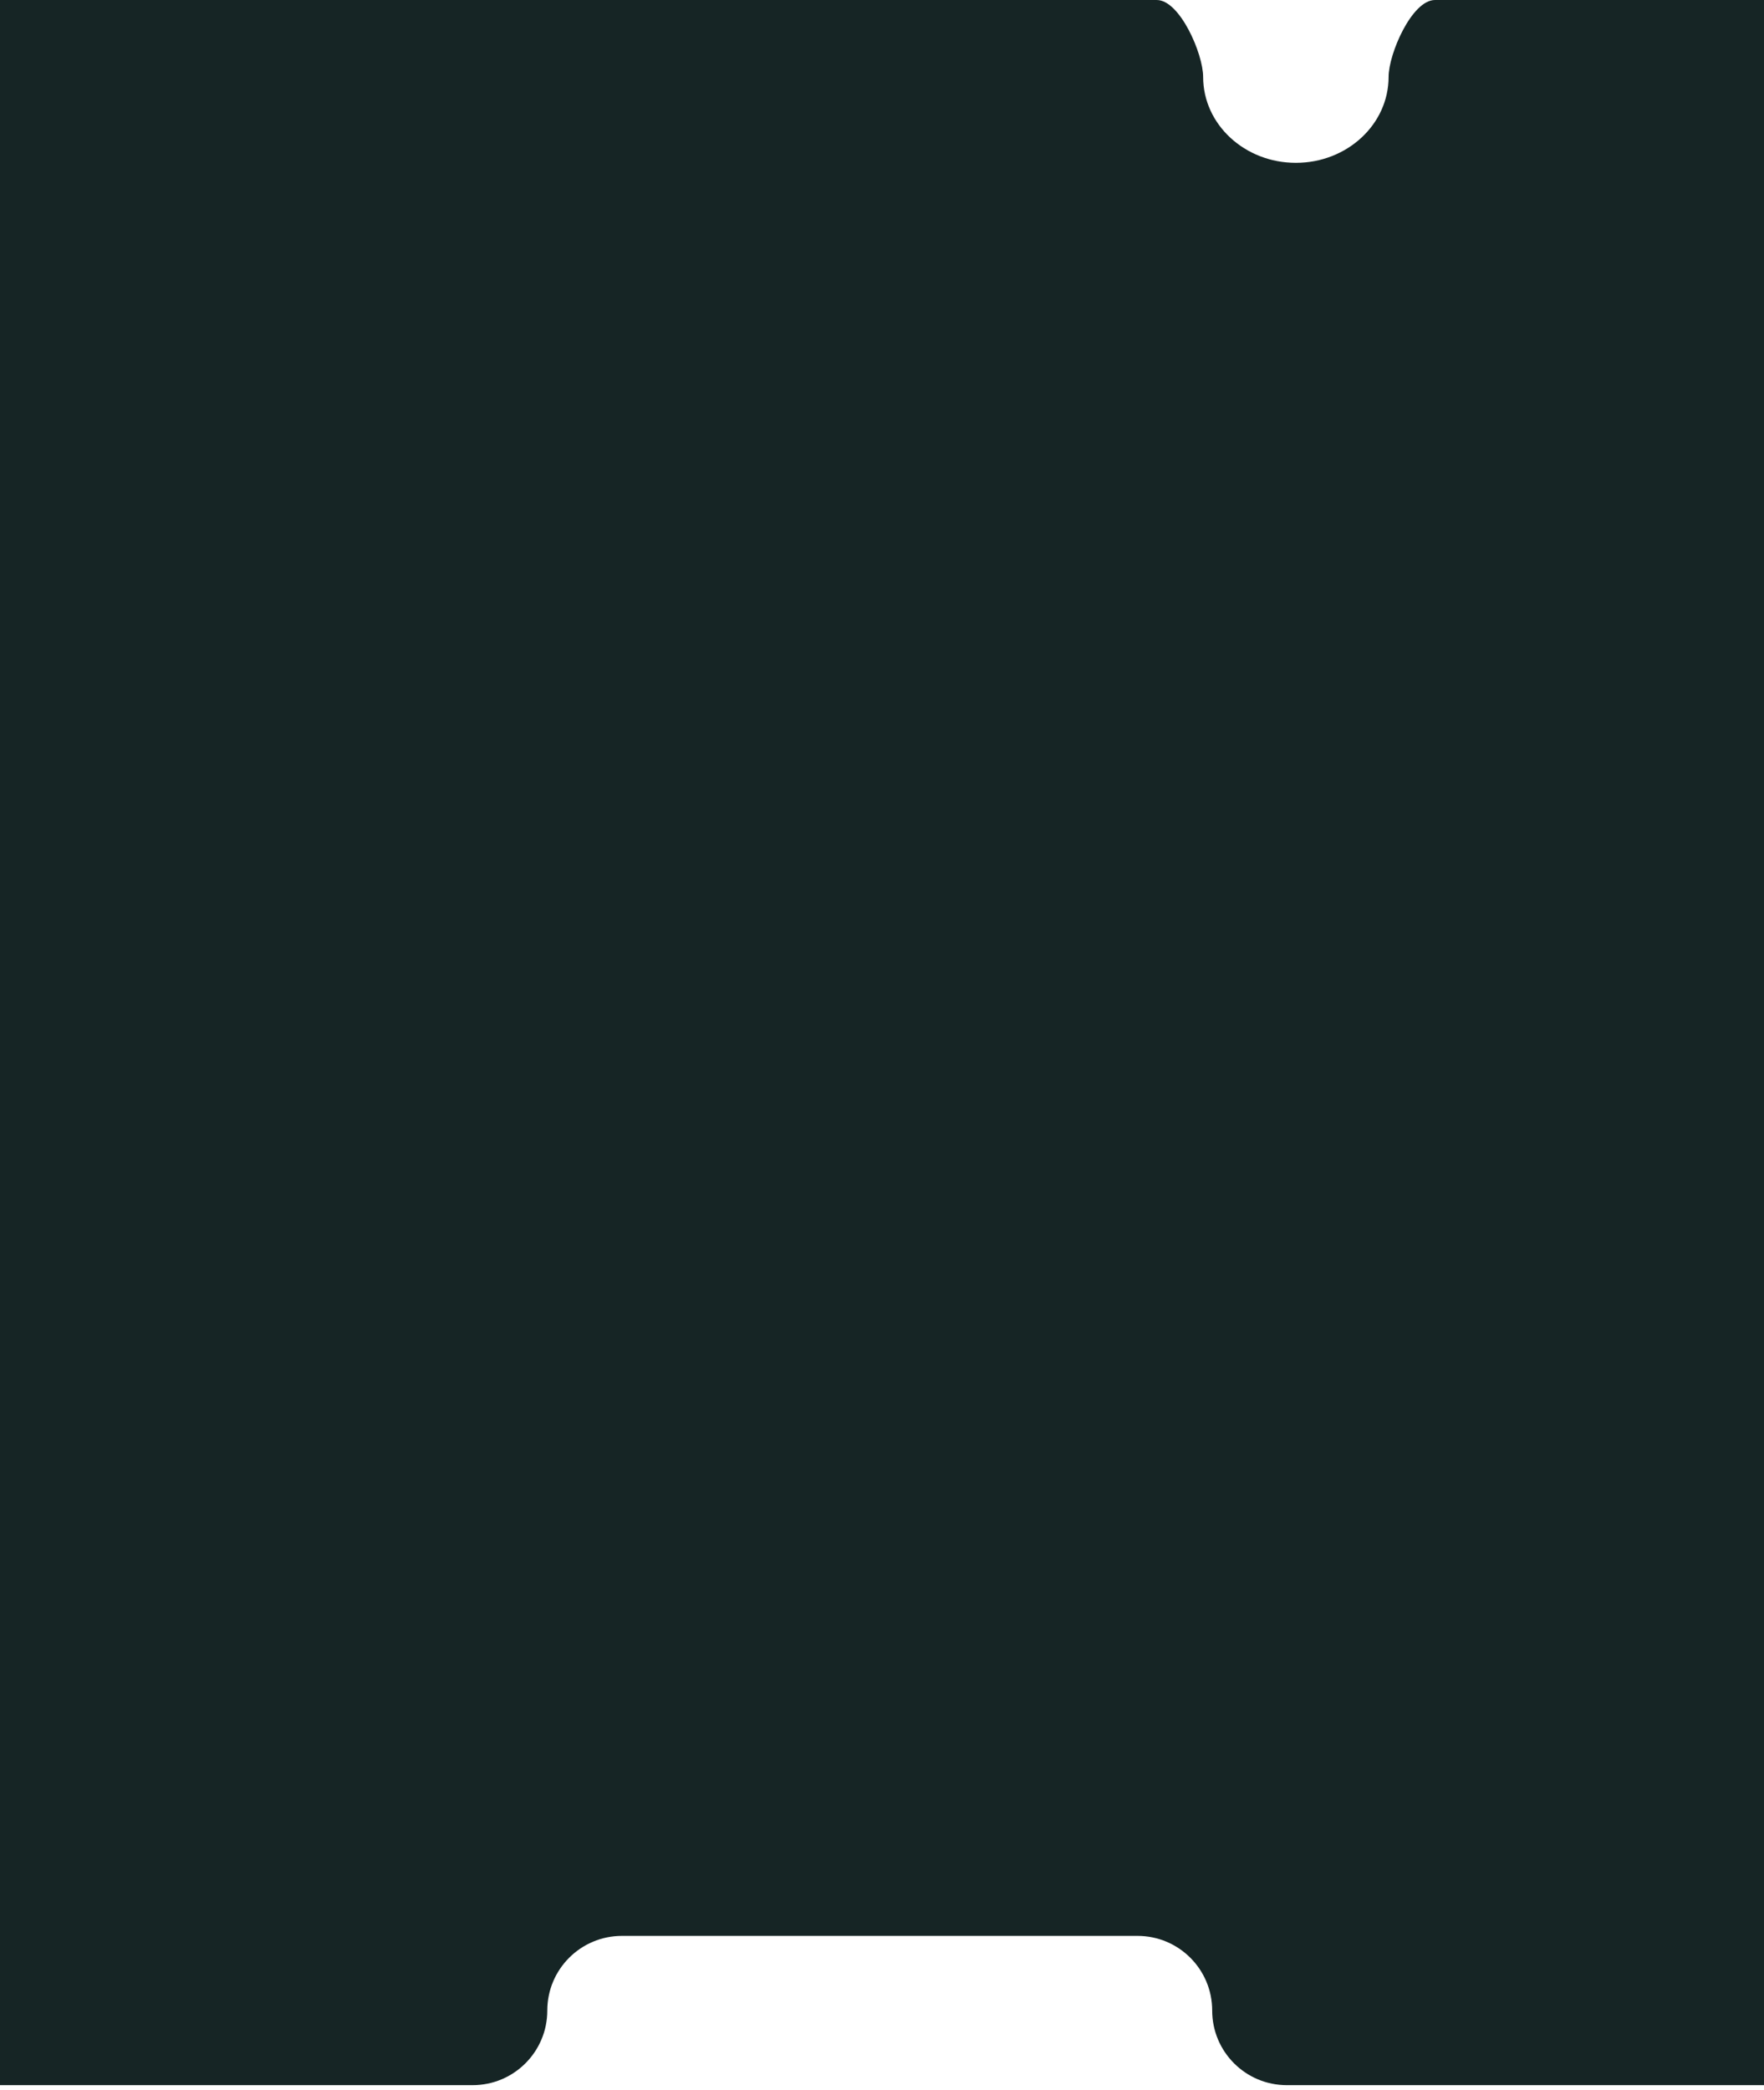 <svg width="390" height="462" viewBox="0 0 390 462" fill="none" xmlns="http://www.w3.org/2000/svg">
<path fill-rule="evenodd" clip-rule="evenodd" d="M307.001 17.002C307.001 27.496 297.823 36.002 286.501 36.002C275.179 36.002 266.001 27.496 266.001 17.002C266.001 11.901 260.855 0.001 255.753 0.001L-268 0C-284.569 -3.95798e-05 -298 13.431 -298 30L-298 431.002C-298 447.571 -284.568 461.002 -268 461.002L104.501 461.002C113.613 461.002 121.001 453.615 121.001 444.502C121.001 435.39 128.388 428.002 137.501 428.002H251.5C260.613 428.002 268 435.39 268 444.502C268 453.615 275.388 461.002 284.5 461.002L694 461.002C710.569 461.002 724 447.571 724 431.002V30.002C724 13.434 710.569 0.002 694.001 0.002L317.249 0.001C312.147 0.001 307.001 11.901 307.001 17.002Z" fill="#162525"/>
</svg>
